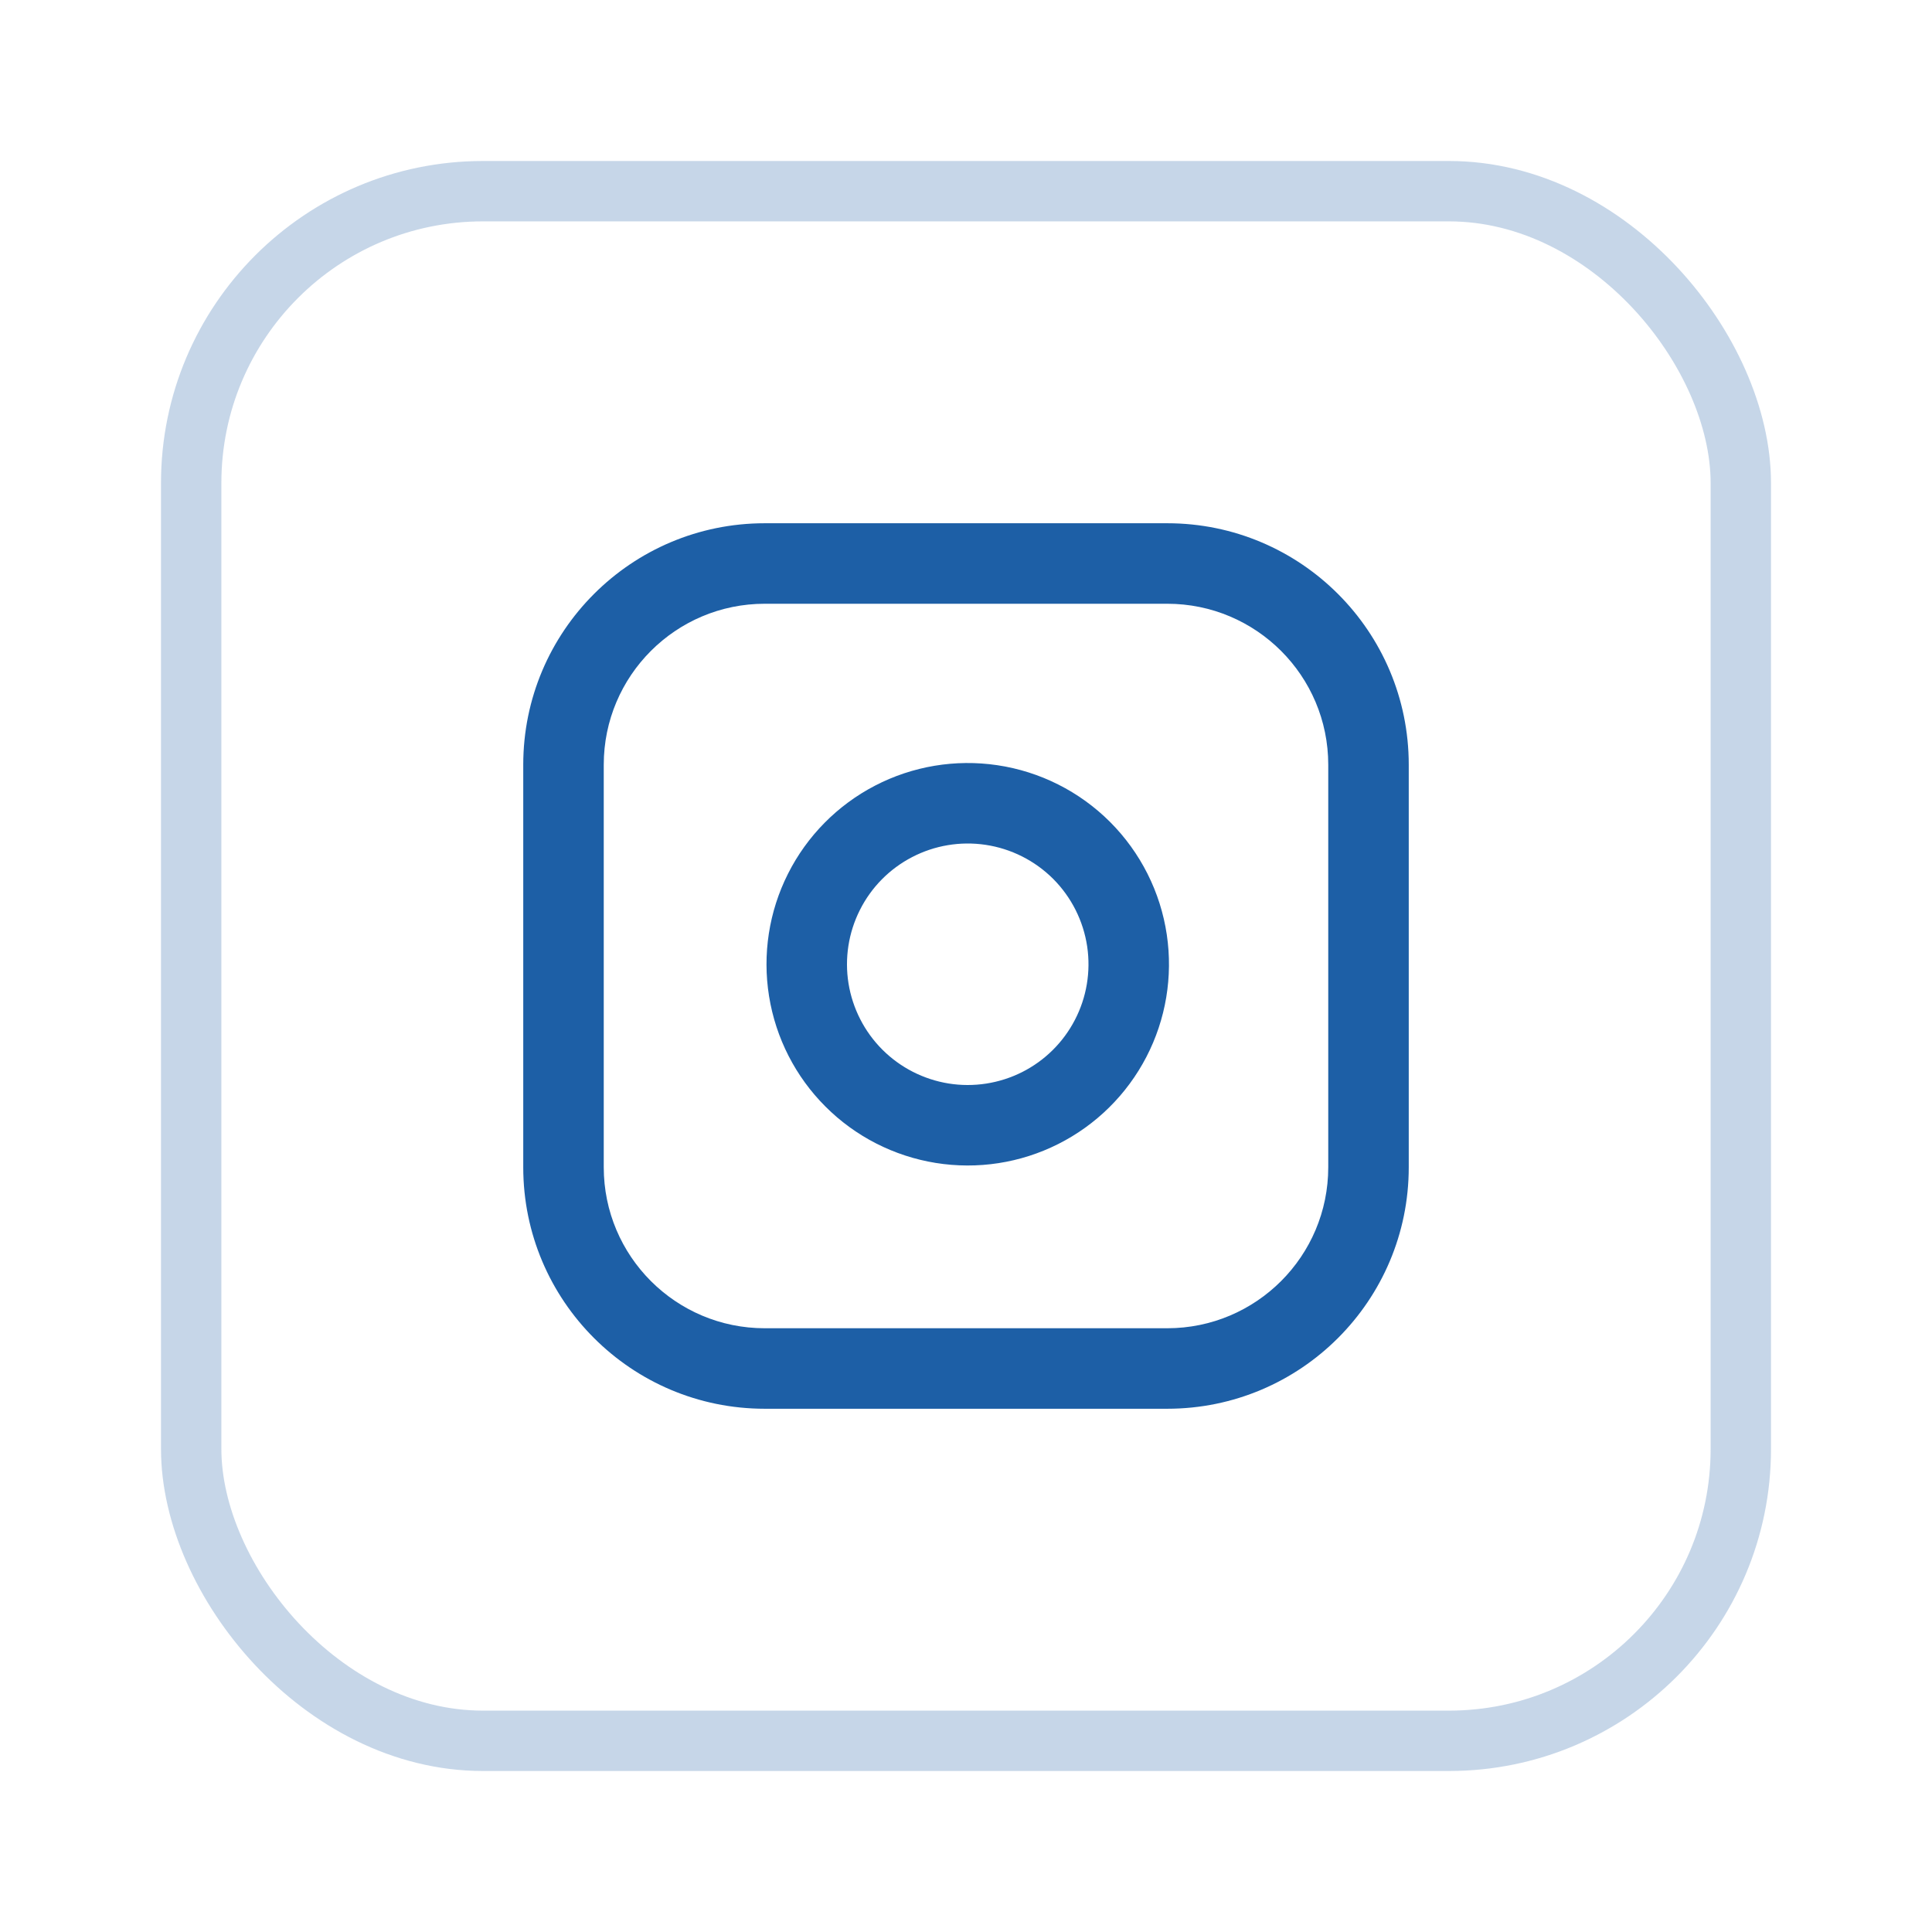 <svg width="48" height="48" viewBox="0 0 48 48" fill="none" xmlns="http://www.w3.org/2000/svg">
<path fill-rule="evenodd" clip-rule="evenodd" d="M19 15C16.791 15 15 16.791 15 19V29C15 31.209 16.791 33 19 33H29C31.209 33 33 31.209 33 29V19C33 16.791 31.209 15 29 15H19ZM13 19C13 15.686 15.686 13 19 13H29C32.314 13 35 15.686 35 19V29C35 32.314 32.314 35 29 35H19C15.686 35 13 32.314 13 29V19Z" fill="#1D5FA6"/>
<path fill-rule="evenodd" clip-rule="evenodd" d="M24.483 20.989C23.859 20.897 23.222 21.003 22.662 21.294C22.102 21.584 21.647 22.044 21.364 22.608C21.08 23.172 20.981 23.81 21.081 24.433C21.182 25.056 21.476 25.632 21.922 26.078C22.368 26.524 22.944 26.818 23.567 26.919C24.19 27.019 24.828 26.92 25.392 26.637C25.956 26.353 26.416 25.899 26.706 25.338C26.997 24.778 27.103 24.141 27.011 23.517C26.916 22.88 26.62 22.291 26.165 21.835C25.709 21.38 25.12 21.084 24.483 20.989ZM21.74 19.519C22.674 19.034 23.736 18.857 24.777 19.011C25.838 19.168 26.82 19.663 27.579 20.421C28.337 21.18 28.832 22.162 28.989 23.223C29.143 24.264 28.966 25.326 28.481 26.26C27.997 27.193 27.231 27.95 26.291 28.423C25.352 28.896 24.287 29.06 23.249 28.893C22.211 28.726 21.251 28.236 20.508 27.492C19.764 26.749 19.274 25.79 19.107 24.751C18.94 23.713 19.104 22.648 19.577 21.709C20.05 20.769 20.807 20.003 21.74 19.519Z" fill="#1D5FA6"/>
<rect x="4.75" y="4.75" width="38.5" height="38.5" rx="7.25" stroke="#1D5FA6" stroke-opacity="0.25" stroke-width="1.5"/>
</svg>
